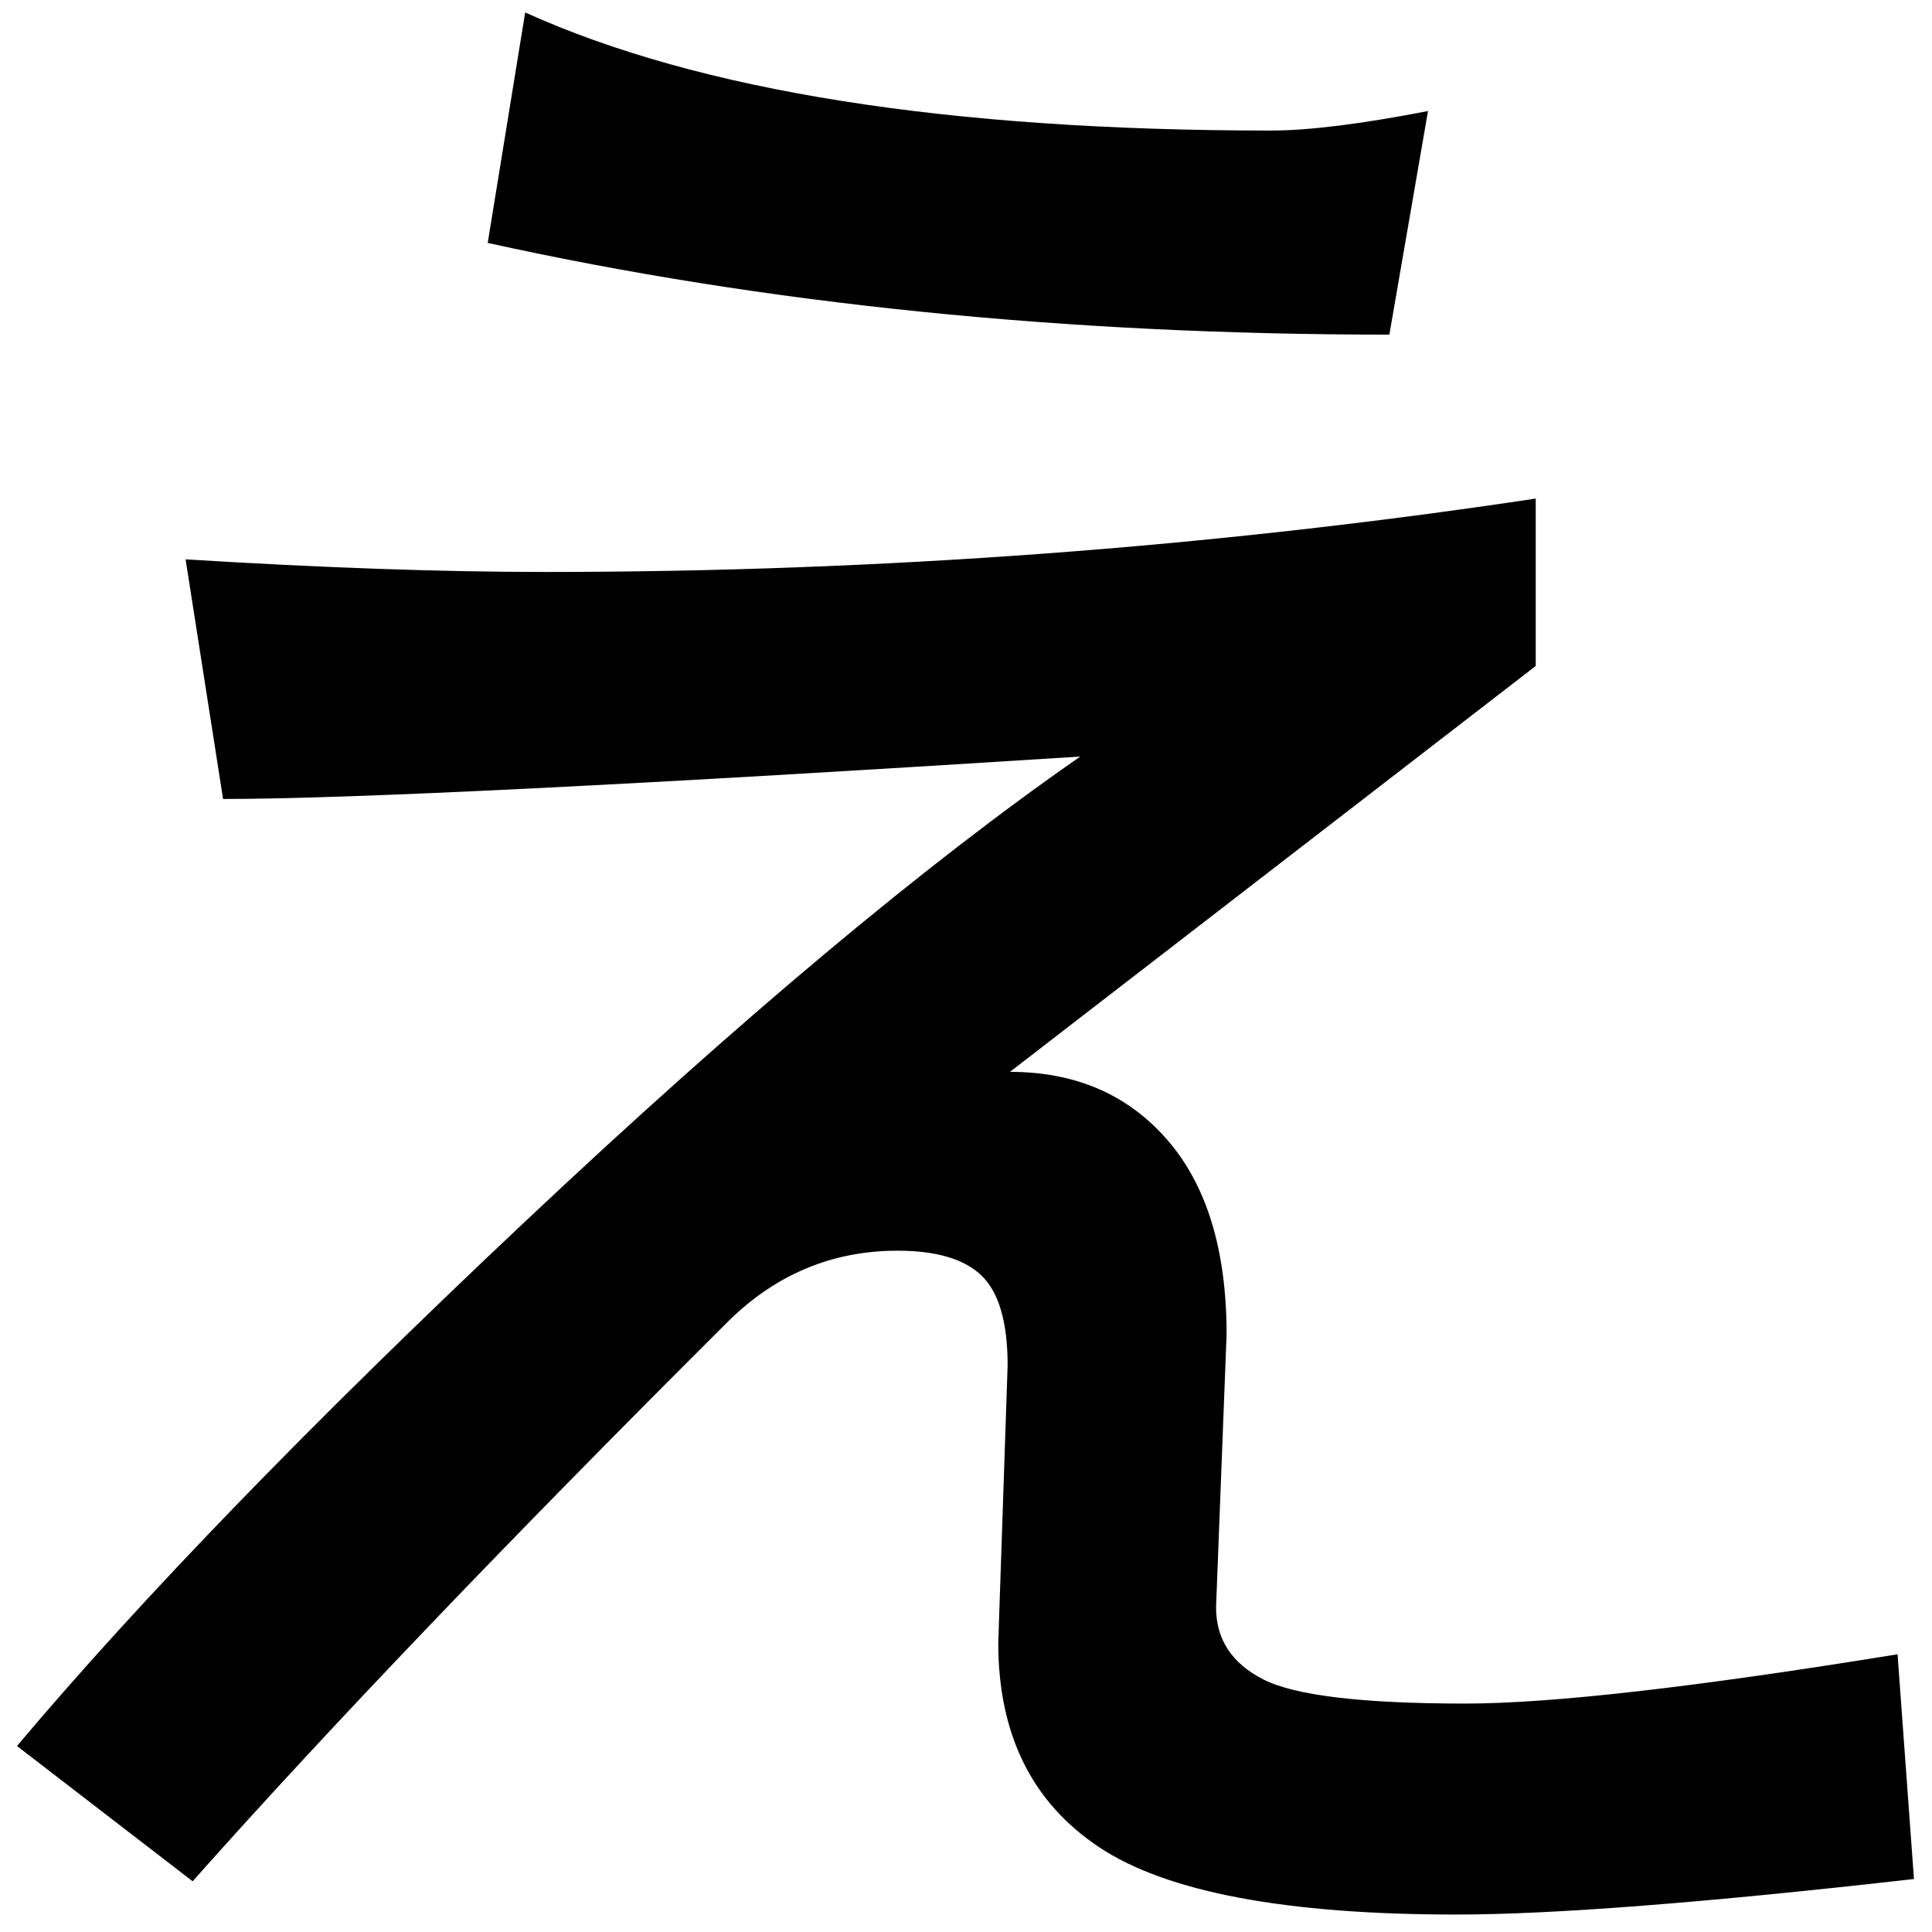 <?xml version="1.0" encoding="UTF-8" standalone="no"?>
<svg
   xmlns:dc="http://purl.org/dc/elements/1.1/"
   xmlns:cc="http://creativecommons.org/ns#"
   xmlns:rdf="http://www.w3.org/1999/02/22-rdf-syntax-ns#"
   xmlns:svg="http://www.w3.org/2000/svg"
   xmlns="http://www.w3.org/2000/svg"
   xmlns:sodipodi="http://sodipodi.sourceforge.net/DTD/sodipodi-0.dtd"
   xmlns:inkscape="http://www.inkscape.org/namespaces/inkscape"
   fill-opacity="1"
   color-rendering="auto"
   color-interpolation="auto"
   text-rendering="auto"
   stroke="black"
   stroke-linecap="square"
   stroke-miterlimit="10"
   shape-rendering="auto"
   stroke-opacity="1"
   fill="black"
   stroke-dasharray="none"
   font-weight="normal"
   stroke-width="1"
   font-family="'Dialog'"
   font-style="normal"
   stroke-linejoin="miter"
   font-size="12"
   stroke-dashoffset="0"
   image-rendering="auto"
   version="1.1"
   id="svg9"
   sodipodi:docname="hiragana_letter_e.svg"
   inkscape:version="0.92.4 (5da689c313, 2019-01-14)"
   width="100%"
   height="100%"
   viewBox="0 0 100 100"
   preserveAspectRatio="xMidYMid meet"
   >
  <sodipodi:namedview
     pagecolor="#ffffff"
     bordercolor="#666666"
     borderopacity="1"
     objecttolerance="10"
     gridtolerance="10"
     guidetolerance="10"
     inkscape:pageopacity="0"
     inkscape:pageshadow="2"
     inkscape:window-width="1920"
     inkscape:window-height="986"
     id="namedview11"
     showgrid="false"
     inkscape:zoom="2.36"
     inkscape:cx="50"
     inkscape:cy="50"
     inkscape:window-x="-11"
     inkscape:window-y="-11"
     inkscape:window-maximized="1"
     inkscape:current-layer="svg9" />
  <!--Unicode Character 'HIRAGANA LETTER E' (U+3048)-->
  <defs
     id="genericDefs" />
  <g
     id="g7"
     transform="matrix(0.431,0,0,0.422,-10.273,-66.532)">
    <g
       id="g5">
      <path
         d="m 195.328,171.281 -4.641,27.422 q -58.359,0 -108.281,-11.25 l 4.5,-28.266 q 31.359,14.484 89.578,14.484 6.75,0 18.844,-2.391 z m 58.359,216.844 q -37.547,4.359 -54.984,4.359 -30.656,0 -42.82,-8.227 -12.164,-8.227 -12.164,-25.102 l 1.125,-34.031 q 0,-7.875 -3.094,-10.969 -3.094,-3.094 -10.125,-3.094 -11.672,0 -20.25,8.578 -39.938,40.641 -64.406,68.766 L 25.875,371.812 q 22.5,-27.281 61.031,-64.336 38.531,-37.055 66.656,-57.023 -80.016,5.203 -102.938,5.203 l -4.5,-29.391 q 24.469,1.547 43.172,1.547 60.328,0 118.969,-9 v 20.531 L 145.125,289.125 q 11.812,0 18.914,8.367 7.101,8.367 7.101,23.836 l -1.266,33.469 q 0,5.906 5.695,8.859 5.695,2.953 24.258,2.953 15.469,0 51.891,-6.047 z"
         id="path3"
         inkscape:connector-curvature="0"
         style="stroke:none" />
    </g>
  </g>
</svg>
